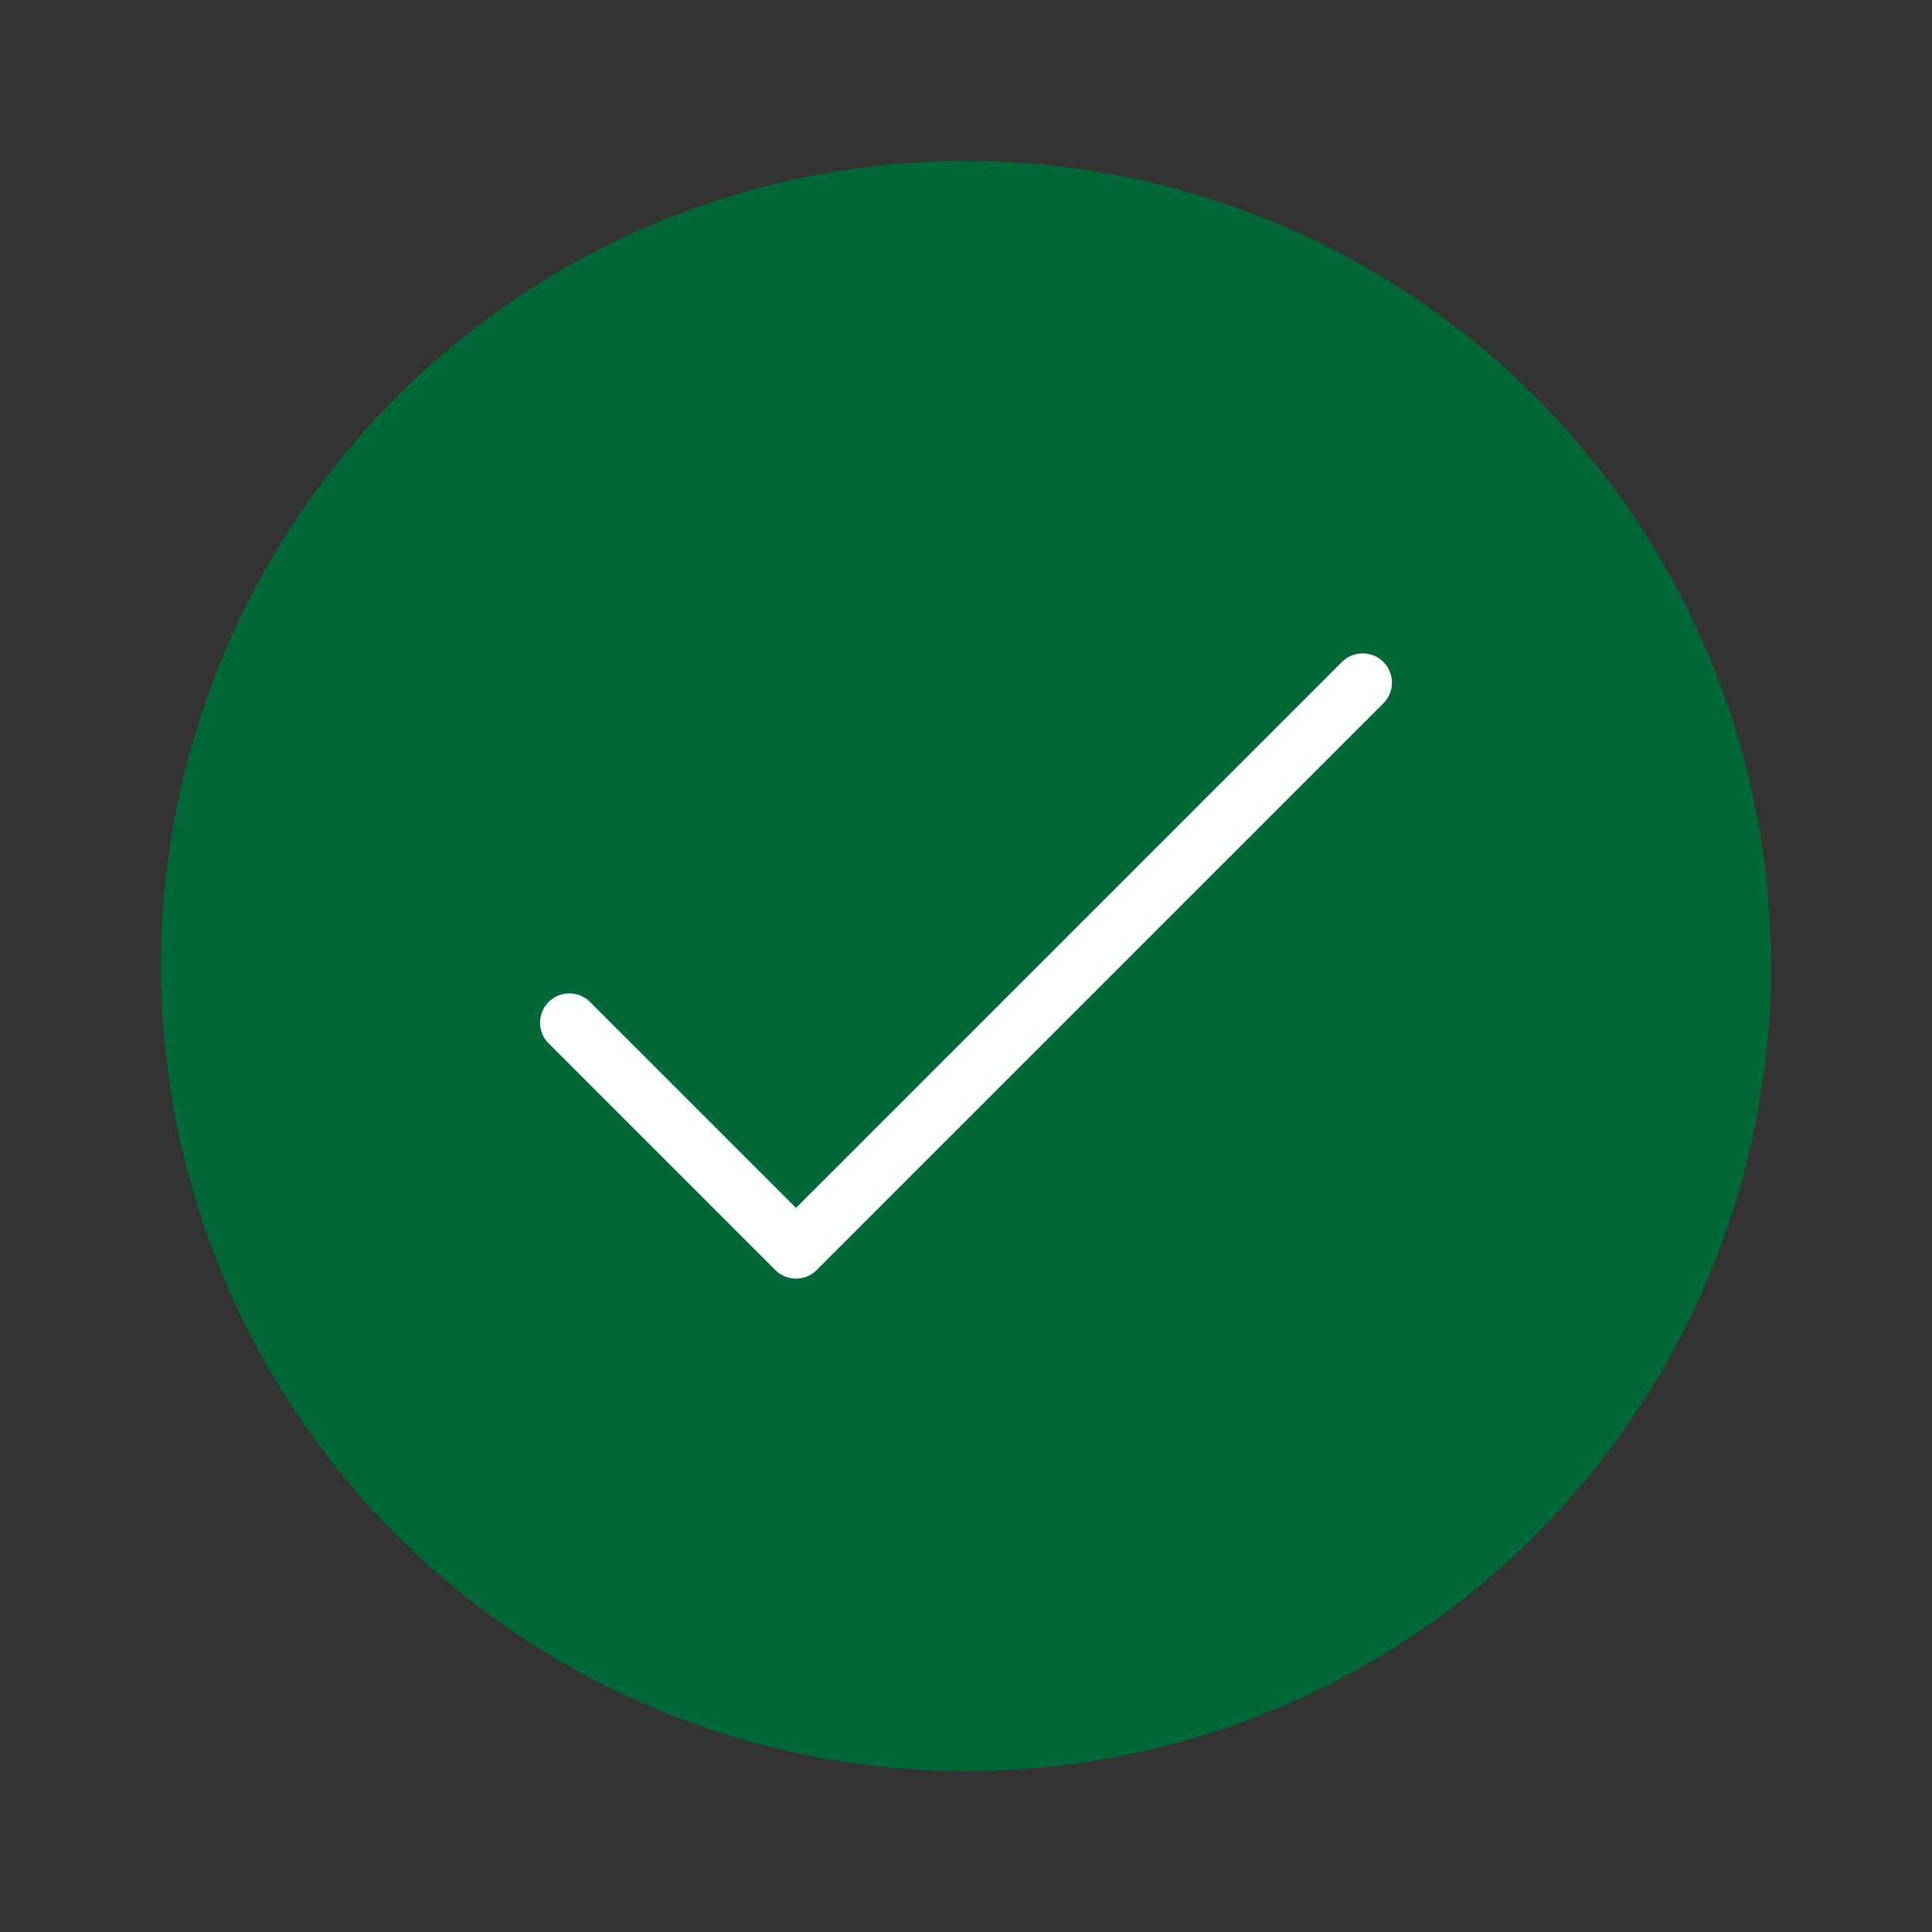 <svg width="66" height="66" viewBox="0 0 66 66" fill="none" xmlns="http://www.w3.org/2000/svg">
<rect x="0" y="0" width="66" height="66" fill="#333333" stroke="none"/>
<path d="M5.5 33C5.5 40.294 8.397 47.288 13.555 52.445C18.712 57.603 25.706 60.5 33 60.5C40.294 60.5 47.288 57.603 52.445 52.445C57.603 47.288 60.5 40.294 60.5 33C60.5 25.706 57.603 18.712 52.445 13.555C47.288 8.397 40.294 5.5 33 5.5C25.706 5.5 18.712 8.397 13.555 13.555C8.397 18.712 5.5 25.706 5.5 33Z" fill="#006837"/>
<path d="M19.449 34.936L27.192 42.679L46.551 23.32" stroke="white" stroke-width="2" stroke-linecap="round" stroke-linejoin="round"/>
</svg>
